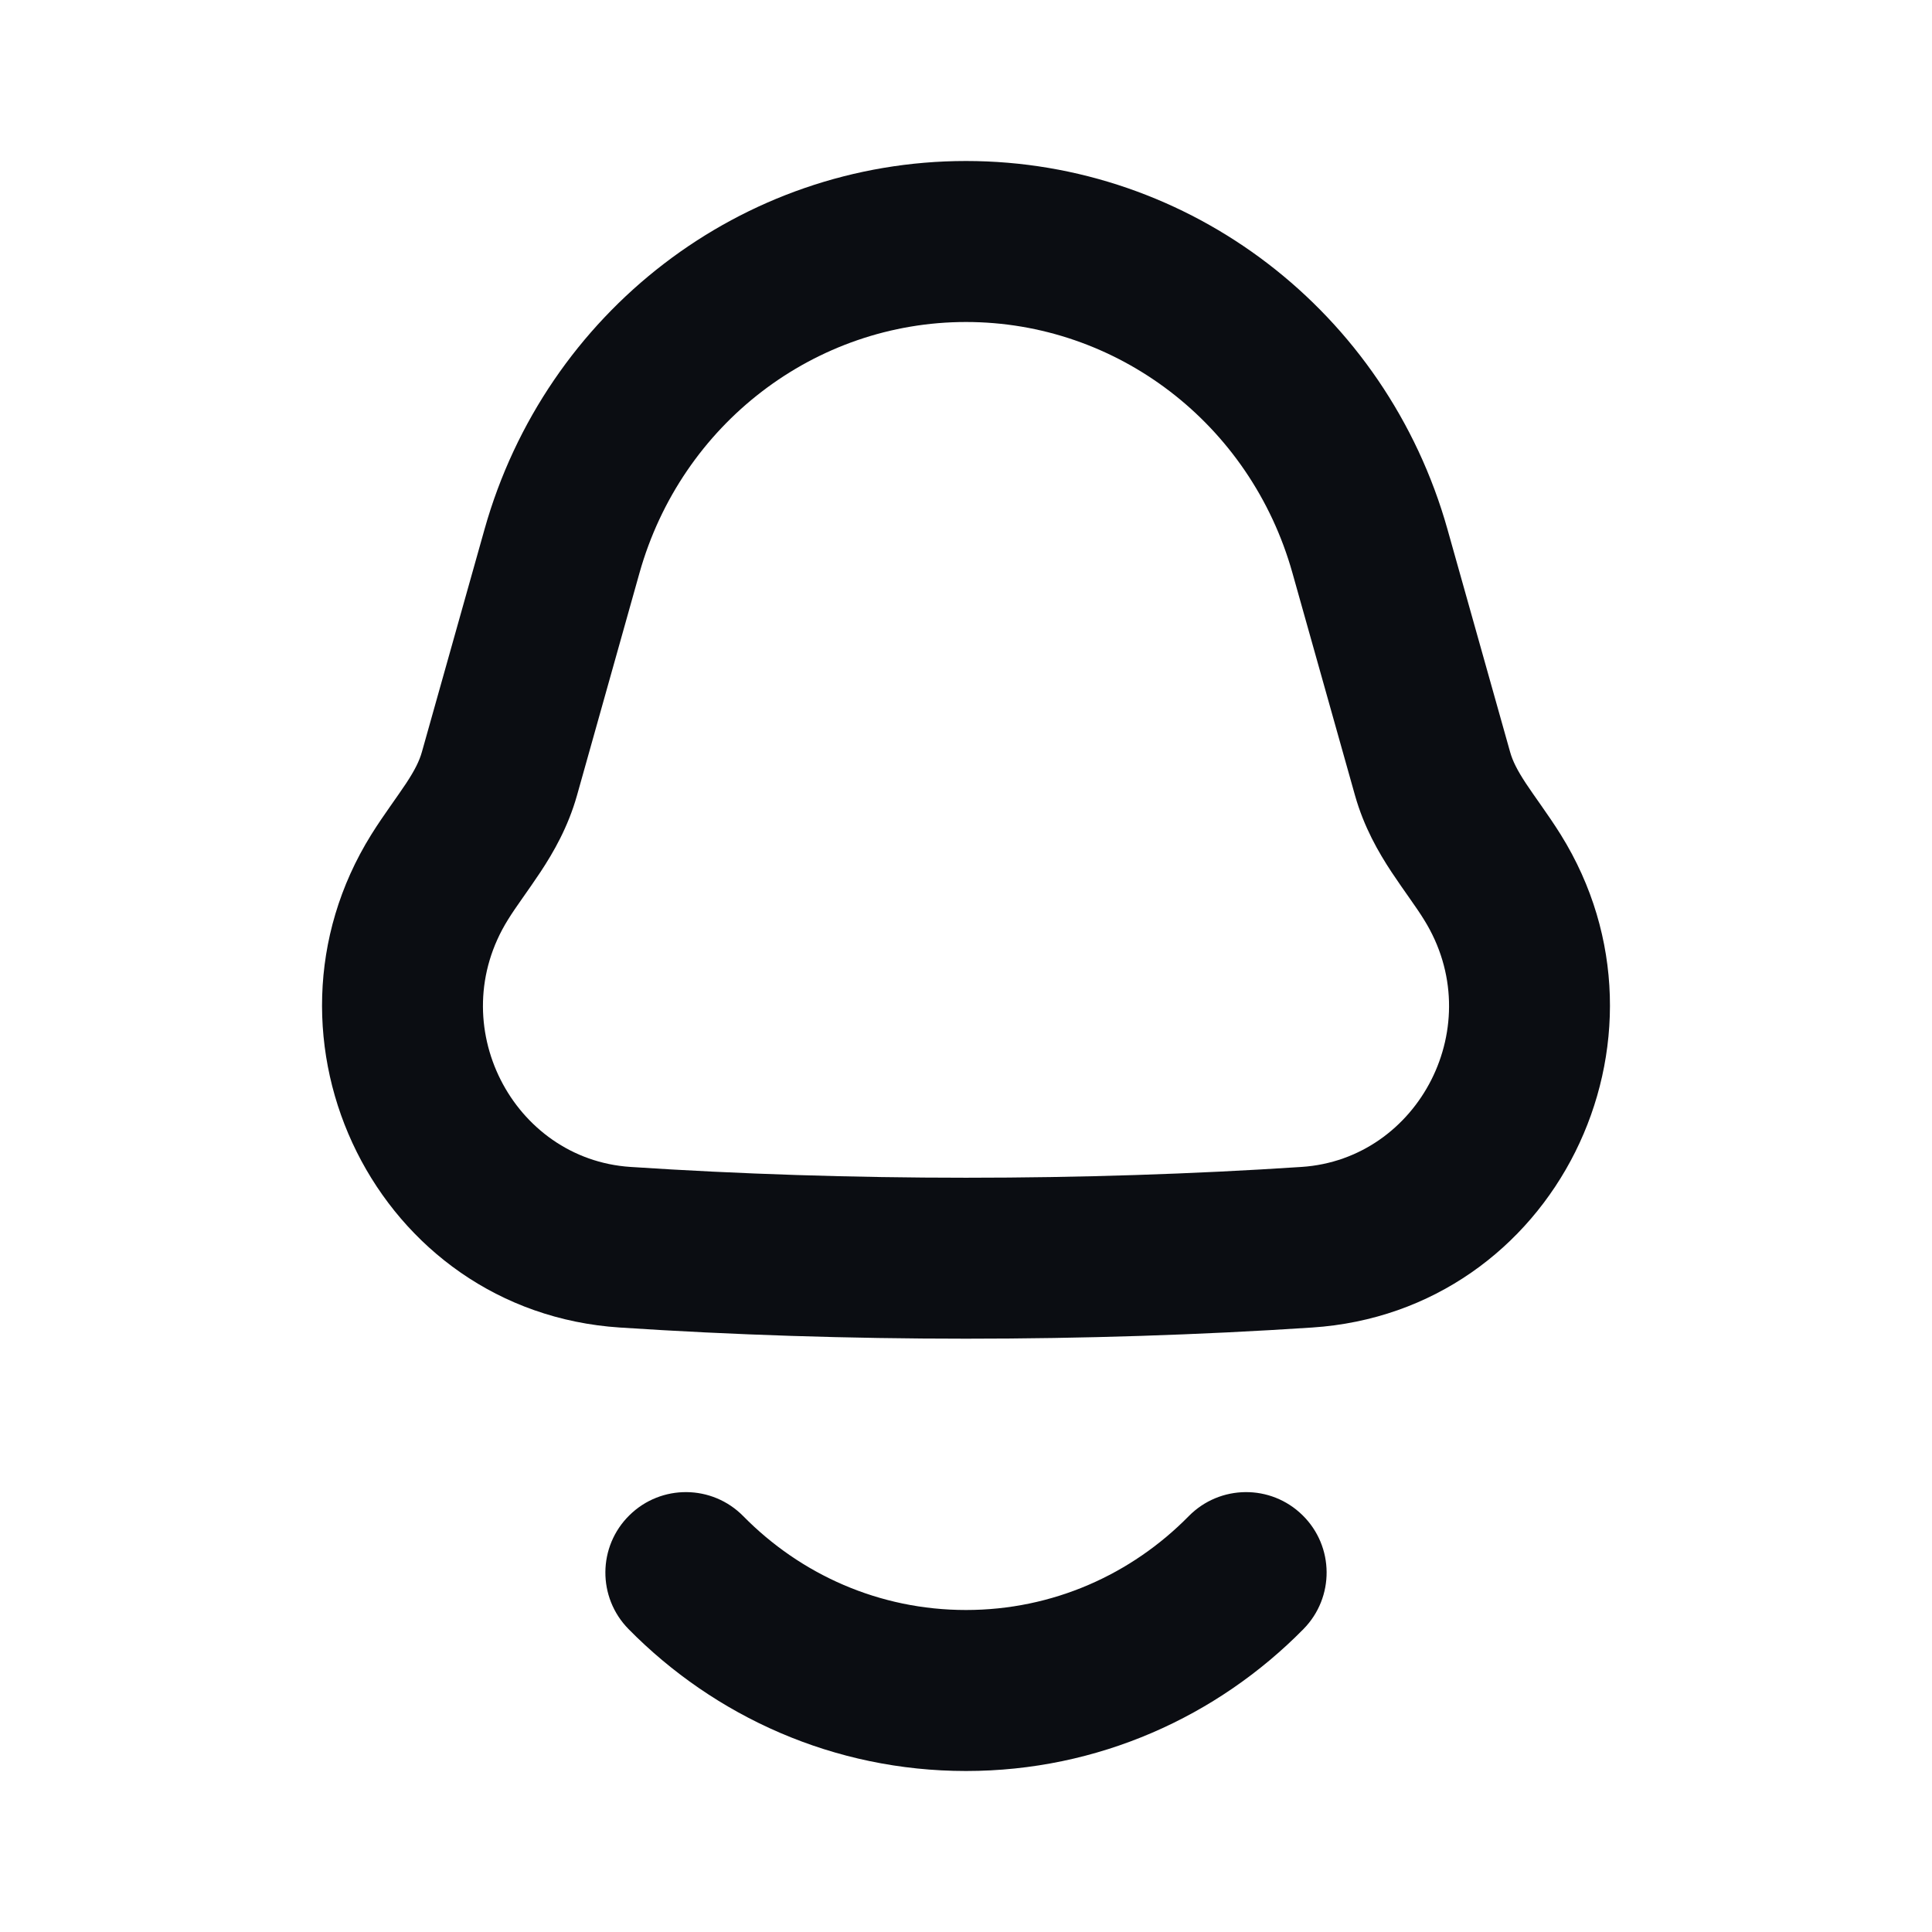 <svg width="24" height="24" viewBox="0 0 24 24" fill="none" xmlns="http://www.w3.org/2000/svg">
<path d="M9.233 18.834C8.846 18.441 8.213 18.435 7.819 18.823C7.425 19.21 7.42 19.843 7.808 20.237L9.233 18.834ZM16.192 20.237C16.58 19.843 16.575 19.21 16.181 18.823C15.787 18.435 15.154 18.441 14.767 18.834L16.192 20.237ZM17.796 9.612L18.759 9.341L17.796 9.612ZM6.204 9.612L7.167 9.883L6.204 9.612ZM7.765 15.494L7.831 14.496L7.765 15.494ZM5.461 10.896L6.31 11.425L5.461 10.896ZM16.235 15.494L16.169 14.496L16.235 15.494ZM18.539 10.896L17.69 11.425L18.539 10.896ZM17.018 6.846L16.055 7.117L17.018 6.846ZM6.982 6.846L6.019 6.575L6.982 6.846ZM12 20C10.922 20 9.945 19.558 9.233 18.834L7.808 20.237C8.877 21.323 10.36 22 12 22V20ZM14.767 18.834C14.055 19.558 13.078 20 12 20V22C13.64 22 15.123 21.323 16.192 20.237L14.767 18.834ZM7.167 9.883L7.944 7.117L6.019 6.575L5.241 9.341L7.167 9.883ZM16.055 7.117L16.833 9.883L18.759 9.341L17.981 6.575L16.055 7.117ZM7.831 14.496C6.373 14.4 5.498 12.729 6.31 11.425L4.612 10.368C3.028 12.912 4.685 16.293 7.699 16.491L7.831 14.496ZM16.3 16.491C19.315 16.293 20.972 12.912 19.388 10.368L17.69 11.425C18.502 12.729 17.627 14.4 16.169 14.496L16.3 16.491ZM12 4C13.873 4 15.534 5.262 16.055 7.117L17.981 6.575C17.222 3.877 14.787 2 12 2V4ZM12 2C9.212 2 6.778 3.877 6.019 6.575L7.944 7.117C8.466 5.263 10.127 4 12 4V2ZM6.31 11.425C6.361 11.342 6.419 11.259 6.489 11.159C6.554 11.066 6.637 10.949 6.715 10.831C6.876 10.587 7.056 10.275 7.167 9.883L5.241 9.341C5.21 9.452 5.153 9.567 5.045 9.731C4.988 9.817 4.929 9.9 4.852 10.01C4.78 10.113 4.695 10.235 4.612 10.368L6.31 11.425ZM16.833 9.883C16.944 10.275 17.124 10.587 17.285 10.831C17.363 10.949 17.446 11.066 17.511 11.159C17.581 11.259 17.639 11.342 17.69 11.425L19.388 10.368C19.305 10.235 19.22 10.113 19.148 10.01C19.071 9.9 19.012 9.817 18.955 9.731C18.847 9.567 18.79 9.452 18.759 9.341L16.833 9.883ZM16.169 14.496C13.456 14.675 10.544 14.675 7.831 14.496L7.699 16.491C10.5 16.676 13.5 16.676 16.3 16.491L16.169 14.496Z" fill="#0B0D12"/>
</svg>
